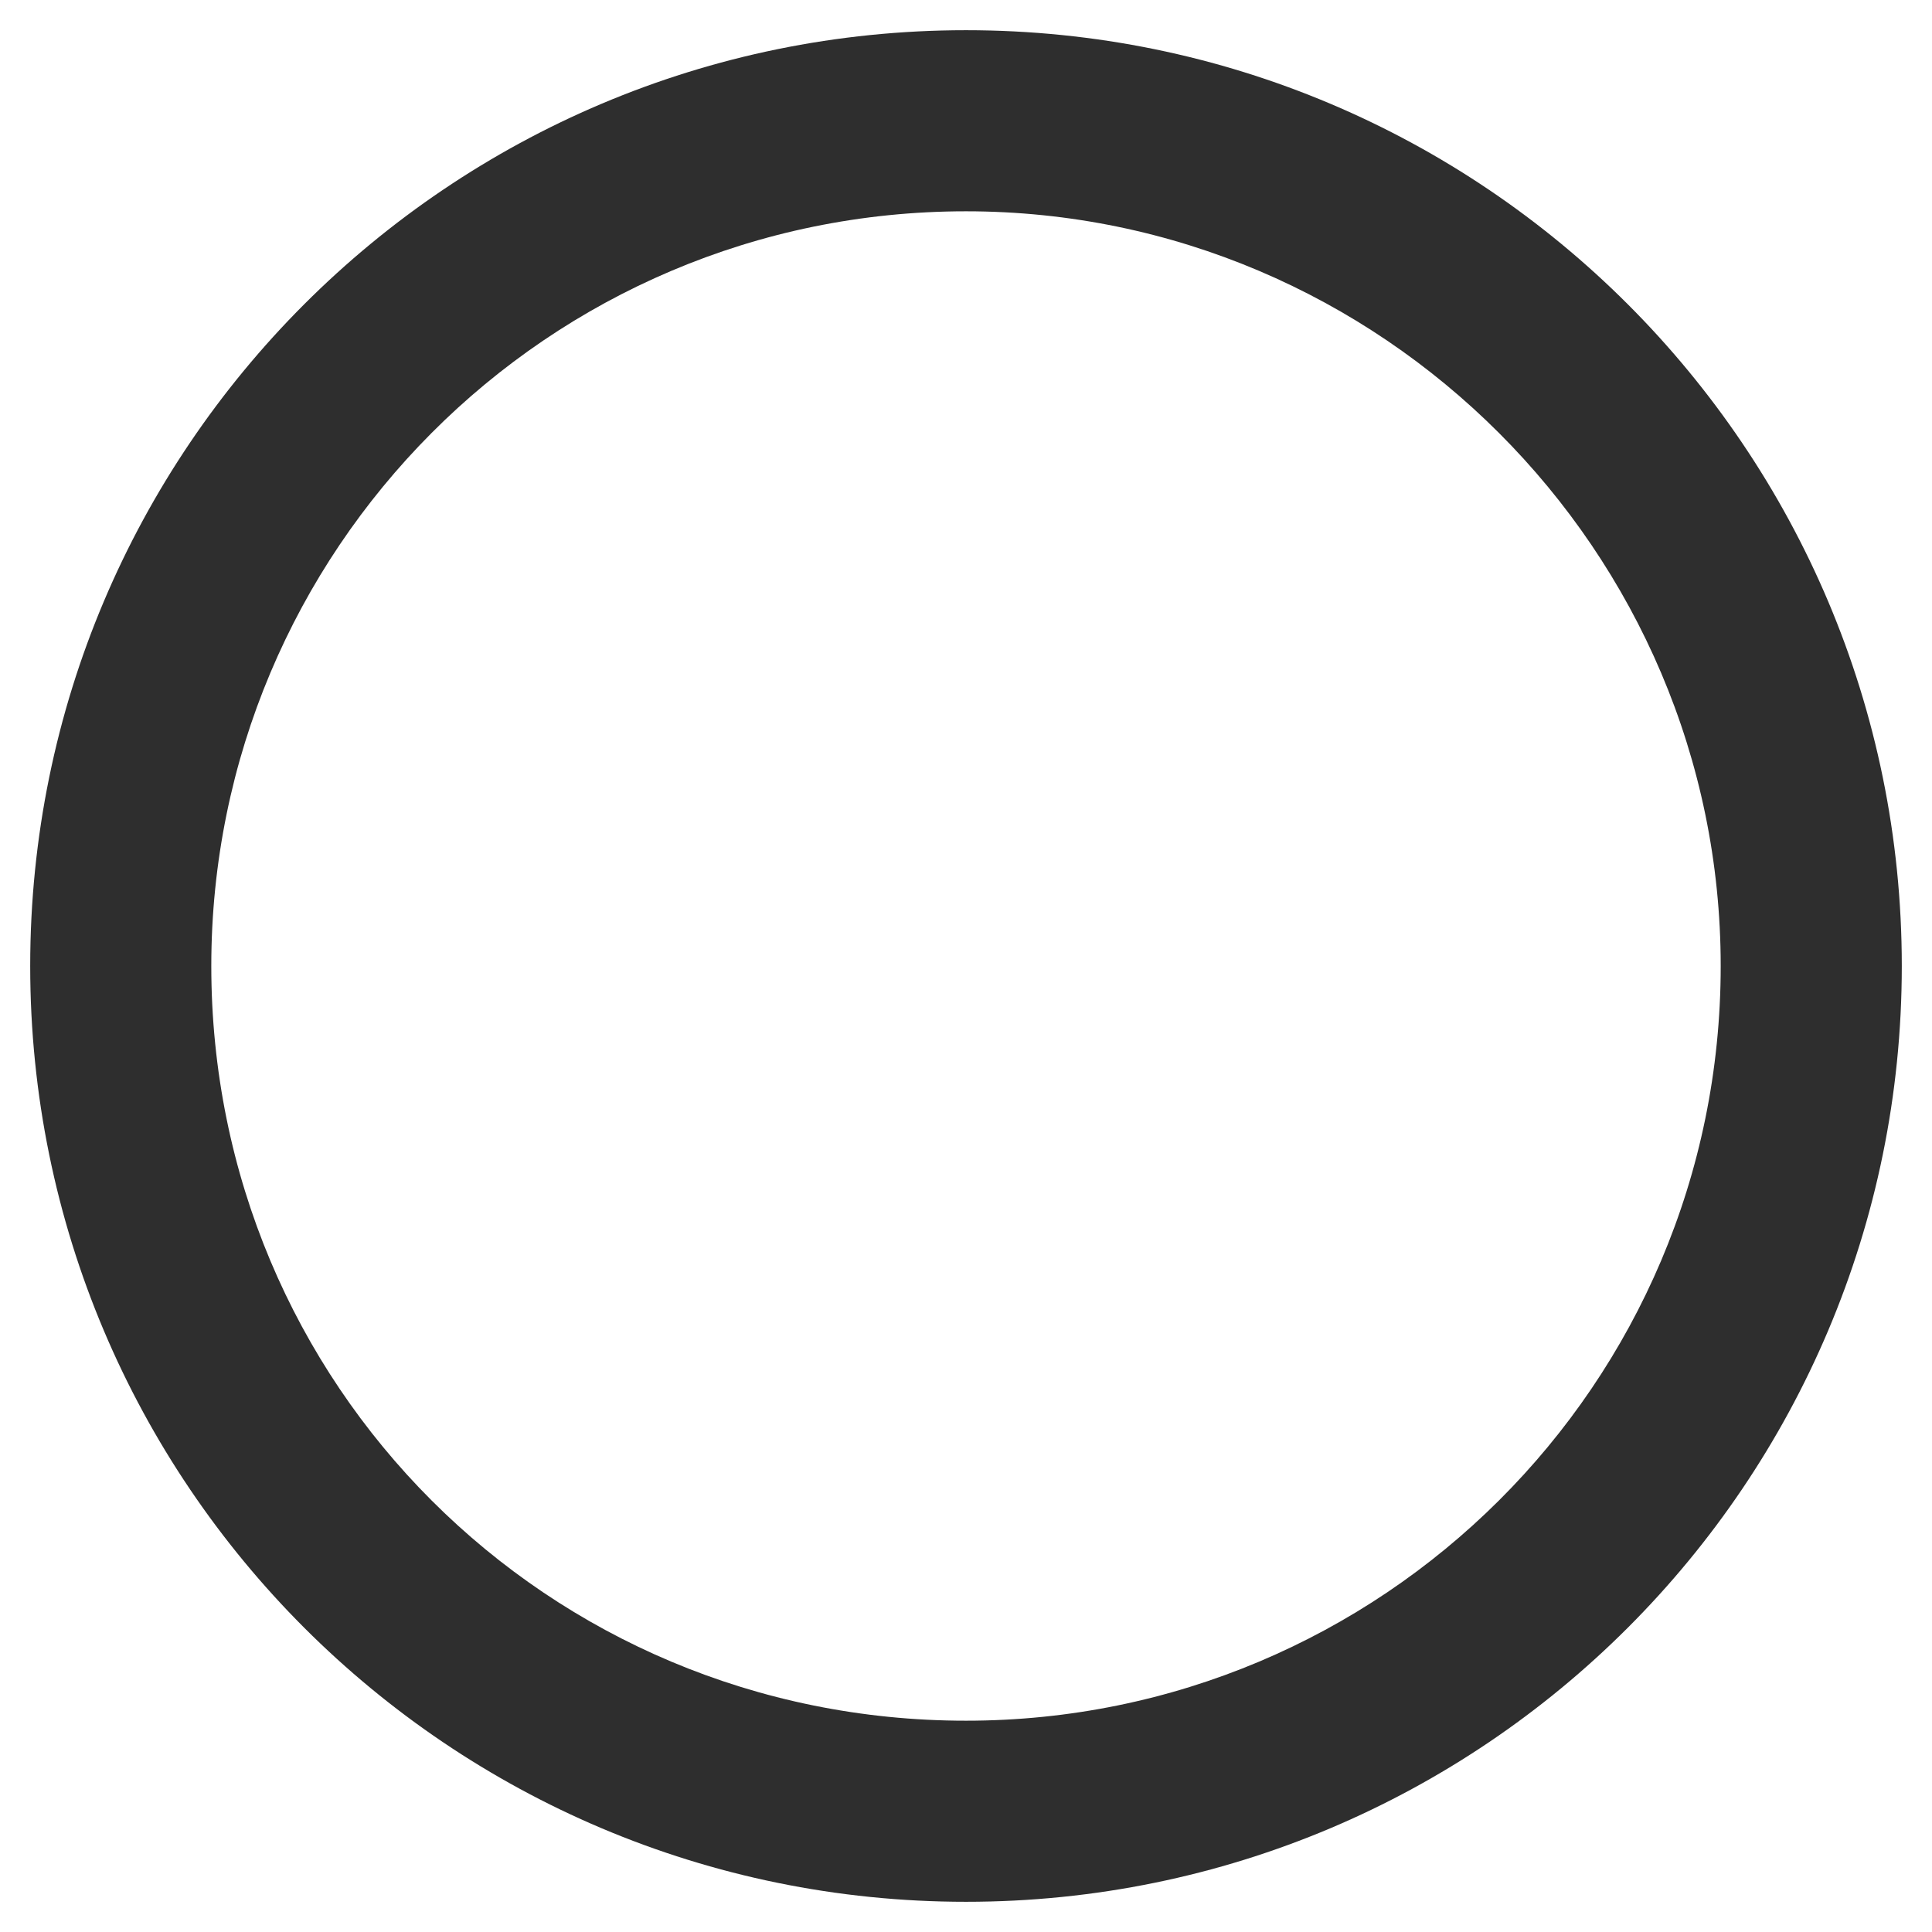 <svg width="20" height="20" viewBox="0 0 60 60" fill="none" xmlns="http://www.w3.org/2000/svg">
<path d="M30 0.938C46.055 0.938 59.062 13.945 59.062 30C59.062 46.055 46.055 59.062 30 59.062C13.945 59.062 0.938 46.055 0.938 30C0.938 13.945 13.945 0.938 30 0.938ZM30 53.438C42.891 53.438 53.438 43.008 53.438 30C53.438 17.109 42.891 6.562 30 6.562C16.992 6.562 6.562 17.109 6.562 30C6.562 43.008 16.992 53.438 30 53.438Z" fill="#2E2E2E"/>
</svg>
